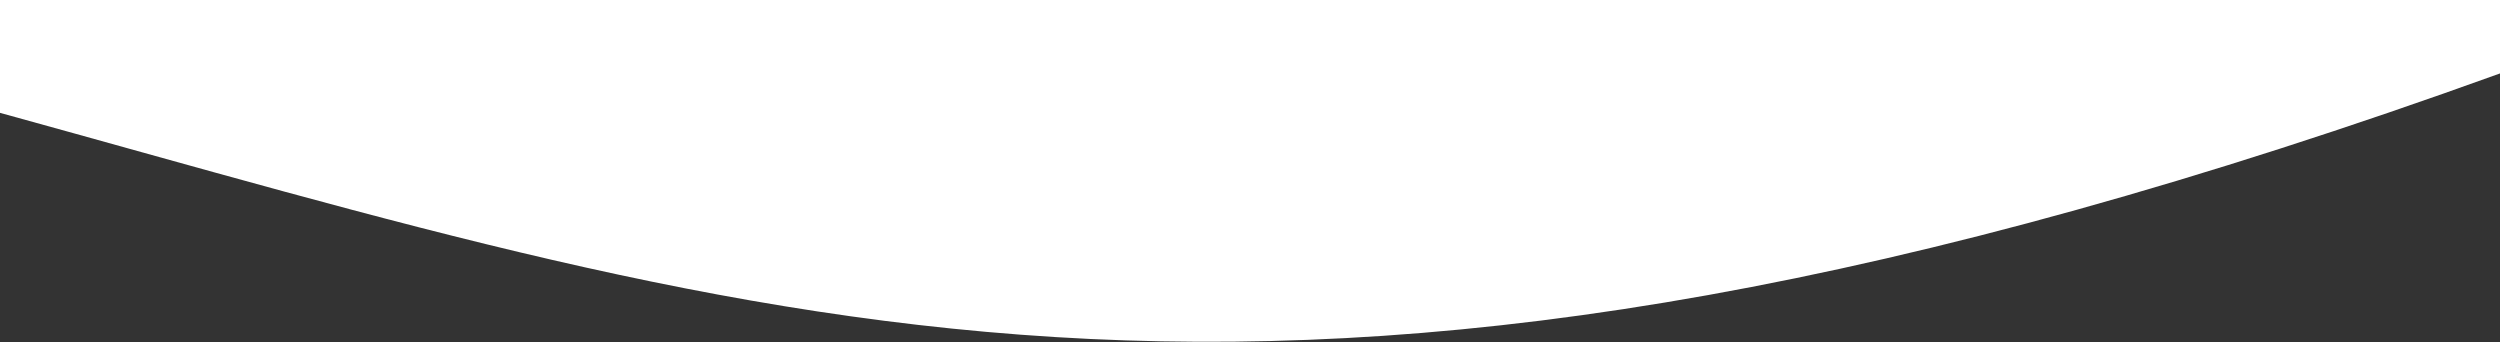 <svg width="1920" height="263" viewBox="0 0 1920 263" fill="none" xmlns="http://www.w3.org/2000/svg">
<rect x="0" y="0" width="1920" height="263" fill="#333333" stroke="none"/>
<g clip-path="url(#clip0_1708_122)">
<path d="M1920 0V56.401C987.525 393.083 605.475 253.469 0 86.668V0H1920Z" fill="white"/>
</g>
<defs>
<clipPath id="clip0_1708_122">
<rect width="1920" height="262.5" fill="white"/>
</clipPath>
</defs>
</svg>
